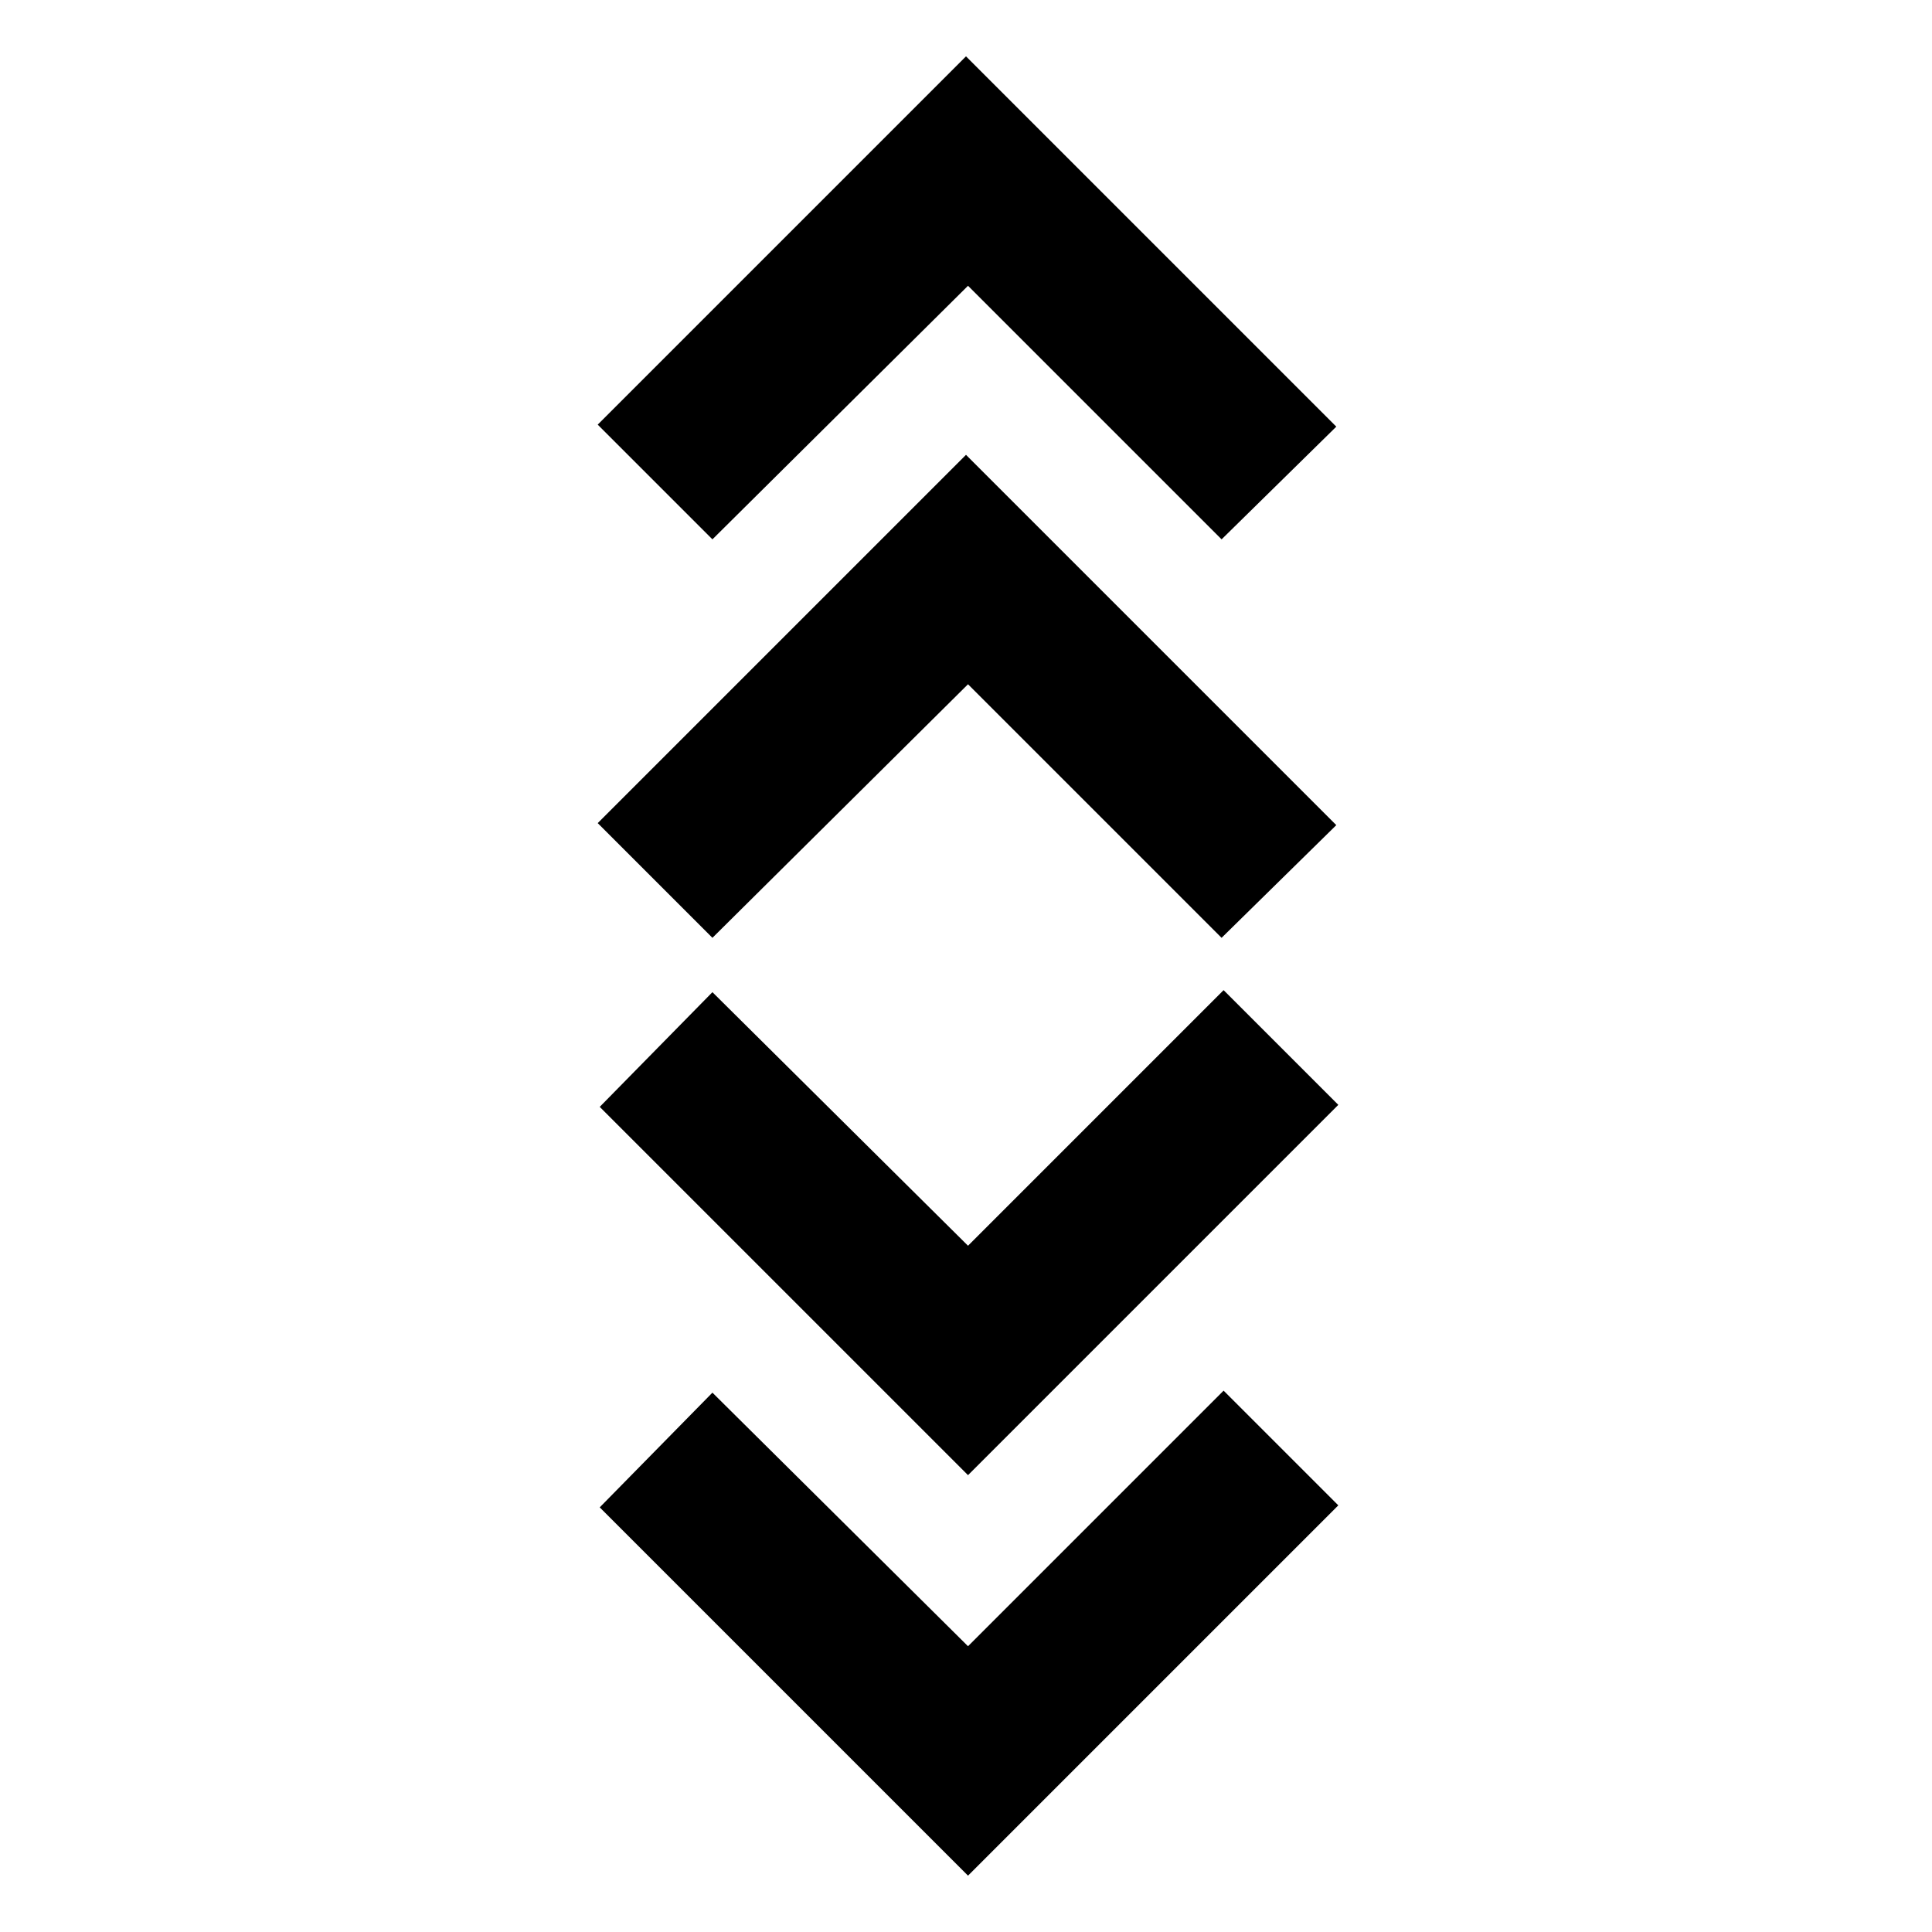 <svg xmlns="http://www.w3.org/2000/svg" height="24" width="24"><path d="M12.025 23.3 7.45 18.725l1.4-1.425 3.175 3.15 3.175-3.175 1.425 1.425Zm0-4.975L7.45 13.75l1.4-1.425 3.175 3.15L15.2 12.3l1.425 1.425ZM8.85 11.65l-1.425-1.425L12 5.65l4.6 4.6-1.425 1.4-3.15-3.15Zm0-4.95L7.425 5.275 12 .7l4.6 4.6-1.425 1.4-3.15-3.15Z"/></svg>